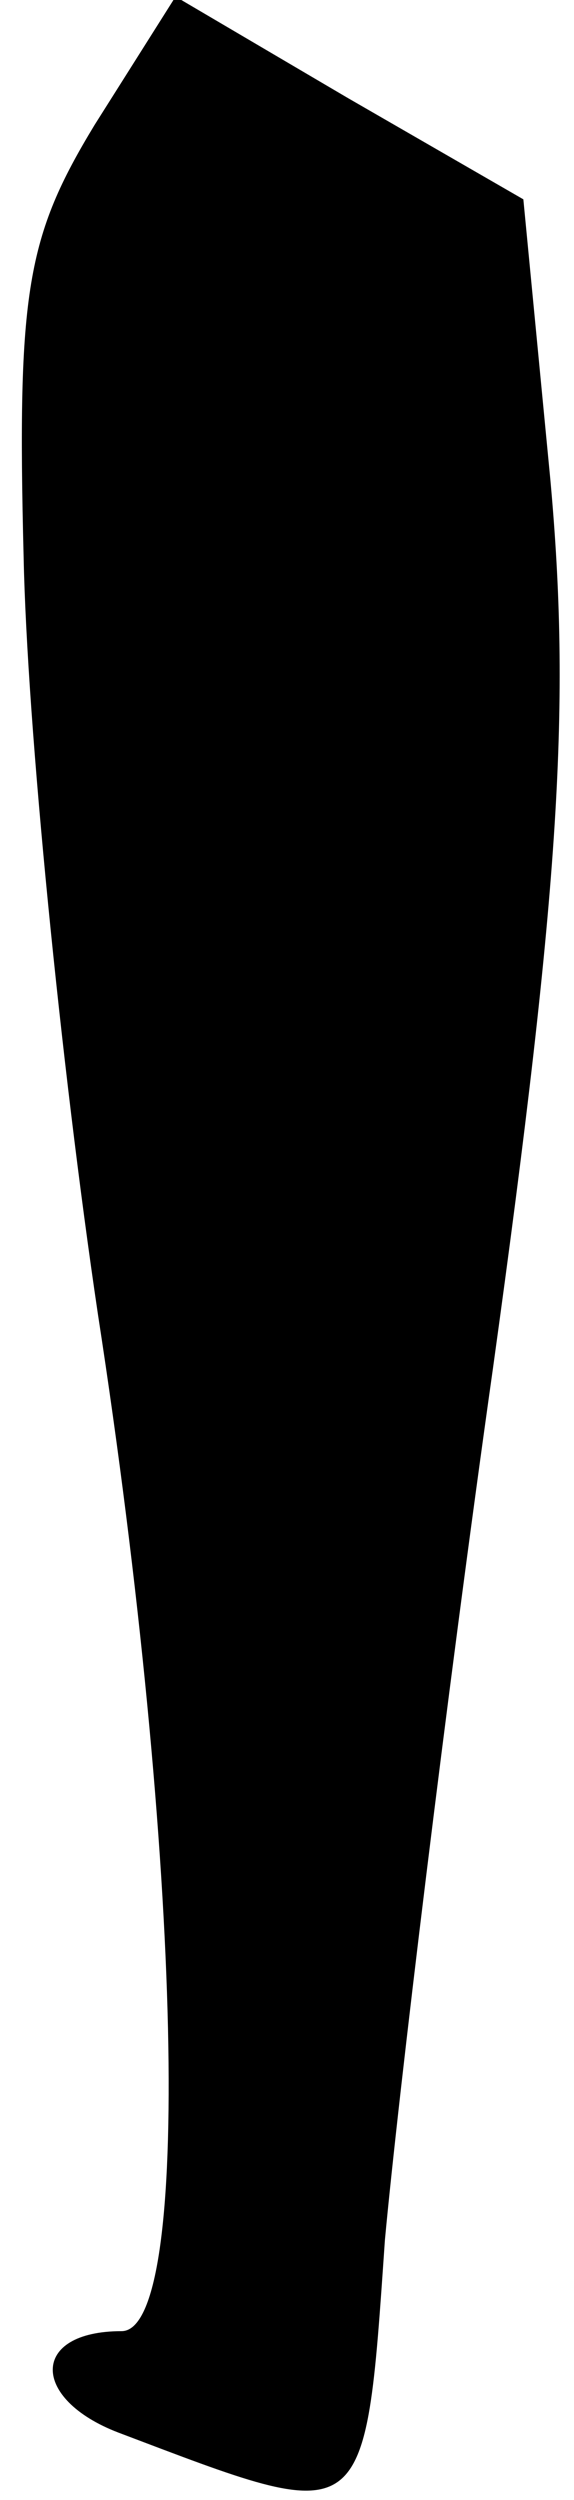 <?xml version="1.0" standalone="no"?>
<!DOCTYPE svg PUBLIC "-//W3C//DTD SVG 20010904//EN"
 "http://www.w3.org/TR/2001/REC-SVG-20010904/DTD/svg10.dtd">
<svg version="1.0" xmlns="http://www.w3.org/2000/svg"
 width="17pt" height="74pt" viewBox="0 0 17 74"
 preserveAspectRatio="xMidYMid meet">
<g transform="translate(0,74) scale(0.1,-0.1)"
fill="#000000" stroke="none">
<path fill="#000000" stroke="none" d="M28 703 c-20 -33 -23 -49 -21 -128 1
-49 11 -150 22 -224 25 -162 28 -301 7 -301 -27 0 -27 -20 -1 -30 74 -28 73
-30 79 57 4 43 18 159 32 258 20 144 23 197 17 263 l-8 83 -52 30 -51 30 -24
-38z"/>
</g>
</svg>
